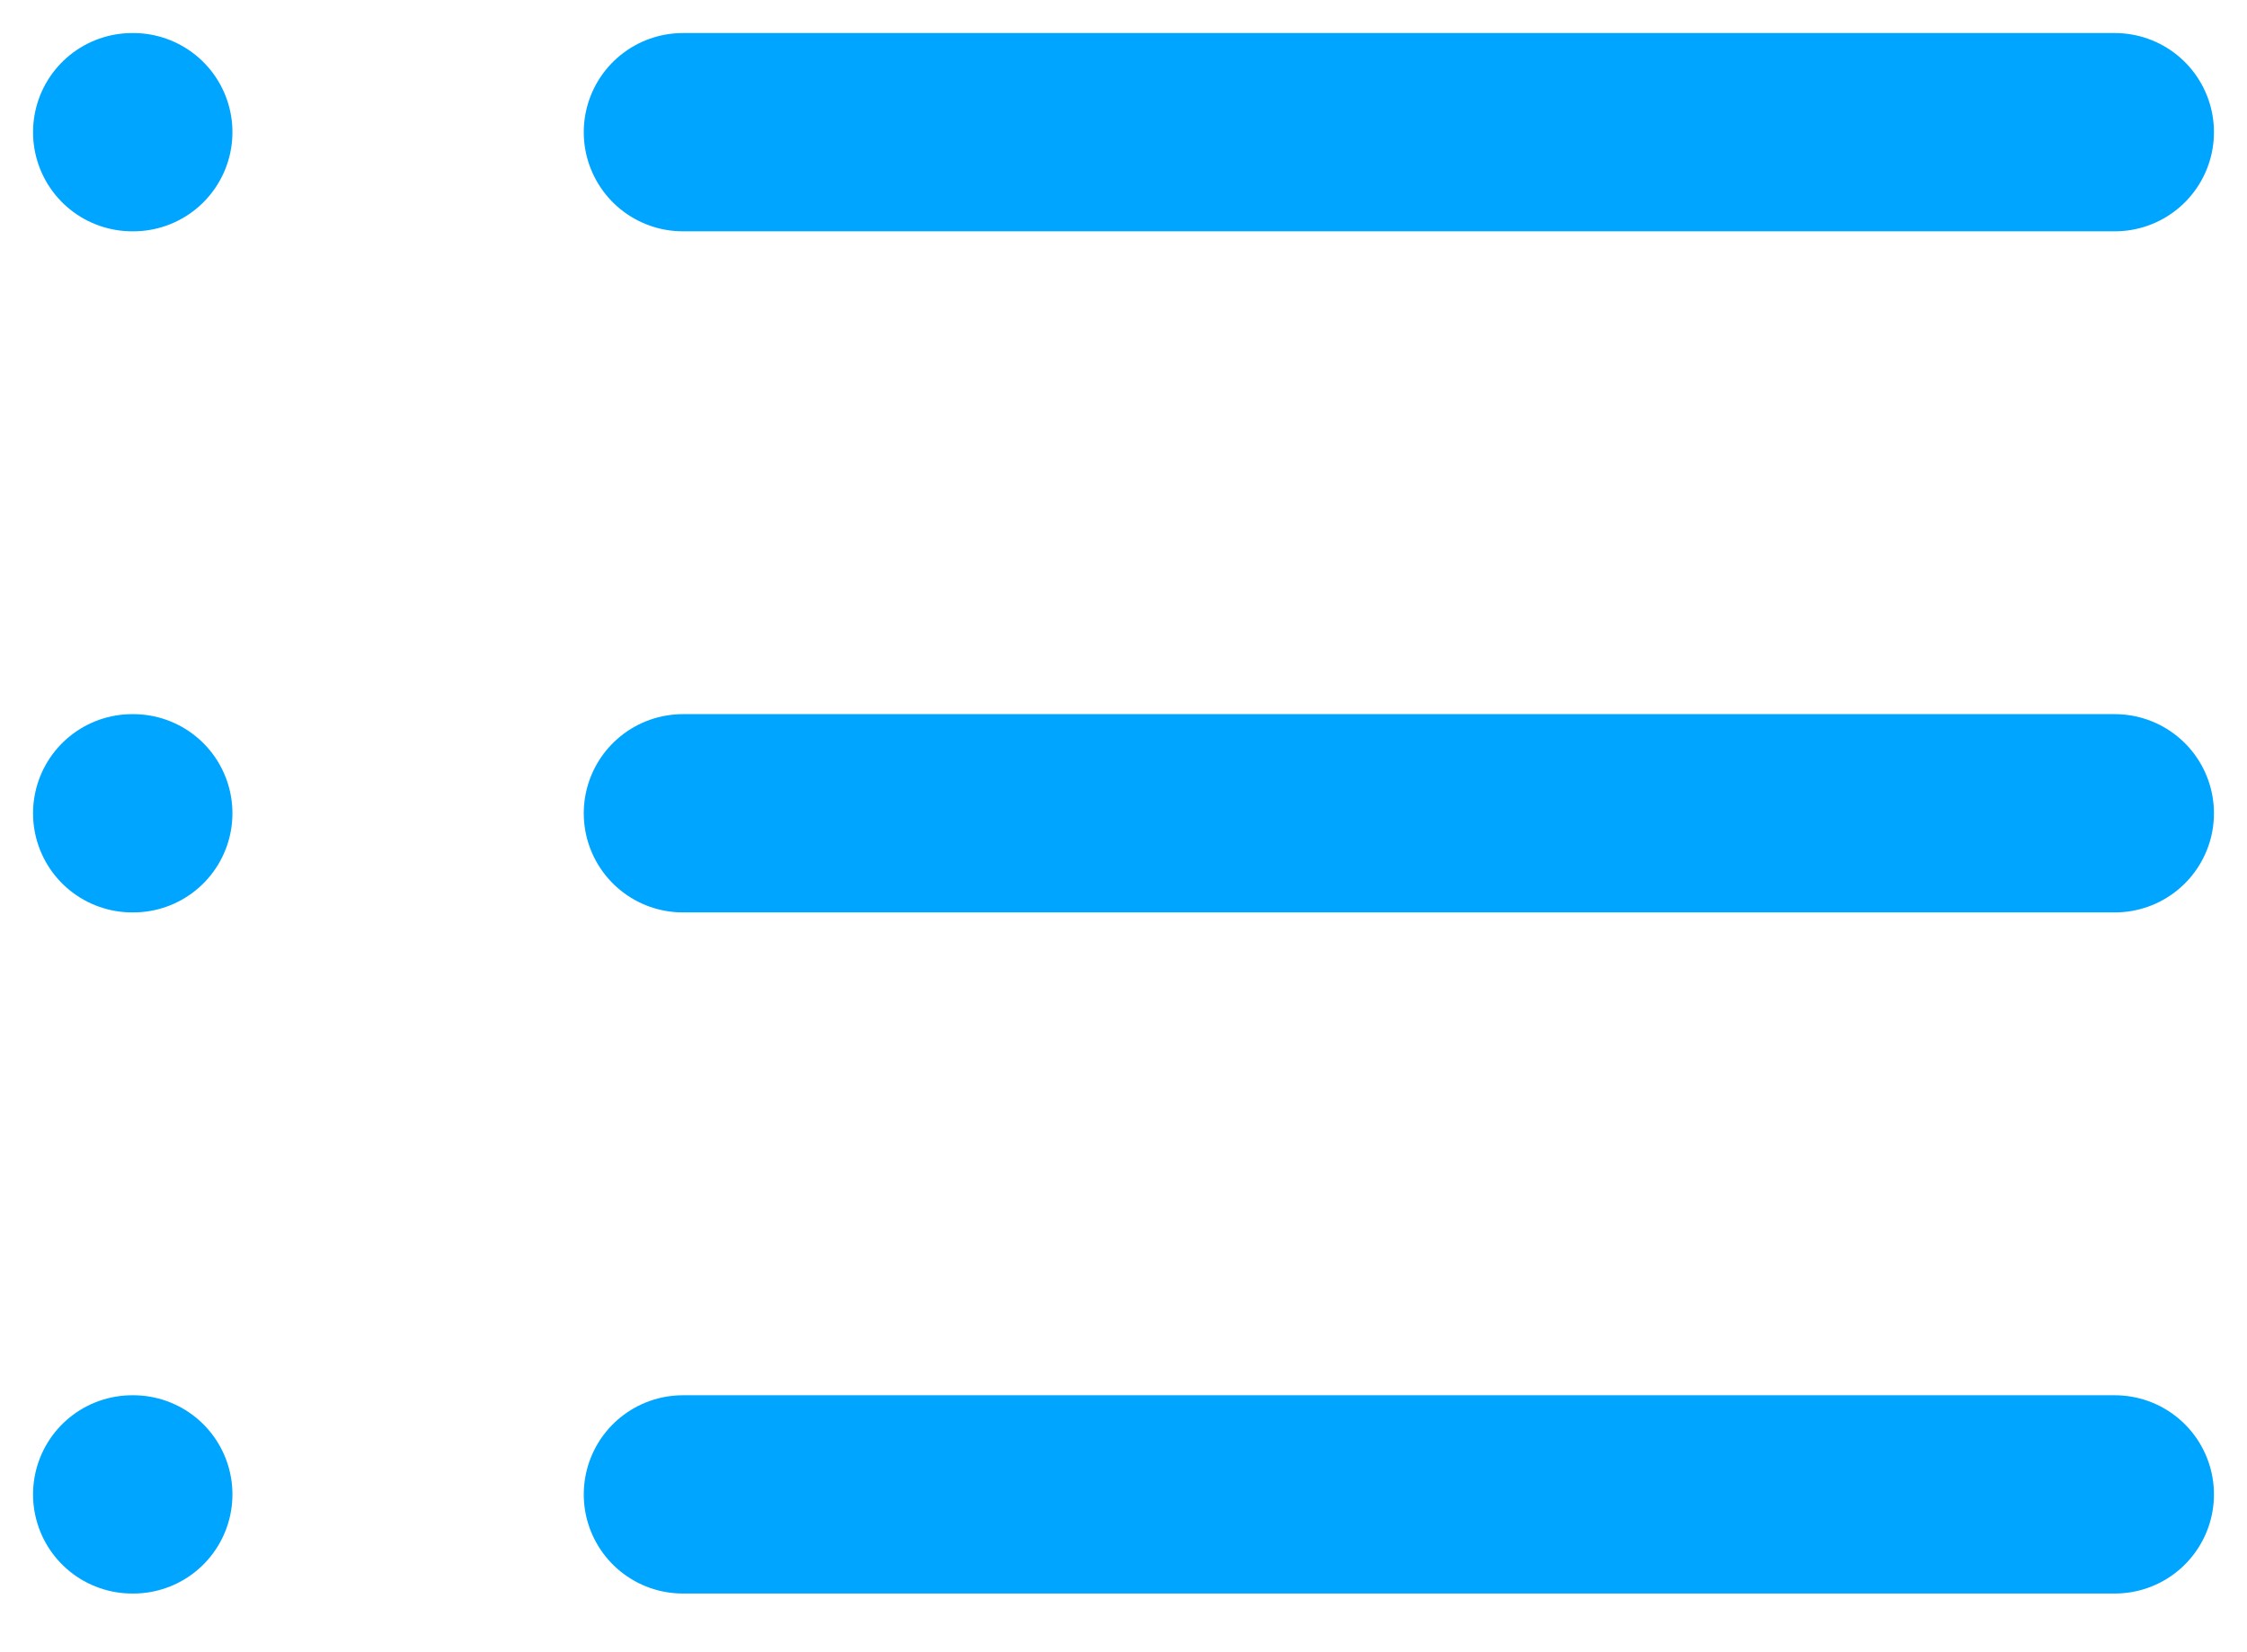 <svg width="34" height="25" viewBox="0 0 34 25" fill="none" xmlns="http://www.w3.org/2000/svg">
<path d="M10.333 2H32" stroke="#00A5FF" stroke-width="3" stroke-linecap="round" stroke-linejoin="round"/>
<path d="M10.333 12.306H32" stroke="#00A5FF" stroke-width="3" stroke-linecap="round" stroke-linejoin="round"/>
<path d="M10.333 22.612H32" stroke="#00A5FF" stroke-width="3" stroke-linecap="round" stroke-linejoin="round"/>
<path d="M2 2H2.017" stroke="#00A5FF" stroke-width="3" stroke-linecap="round" stroke-linejoin="round"/>
<path d="M2 12.306H2.017" stroke="#00A5FF" stroke-width="3" stroke-linecap="round" stroke-linejoin="round"/>
<path d="M2 22.612H2.017" stroke="#00A5FF" stroke-width="3" stroke-linecap="round" stroke-linejoin="round"/>
</svg>
